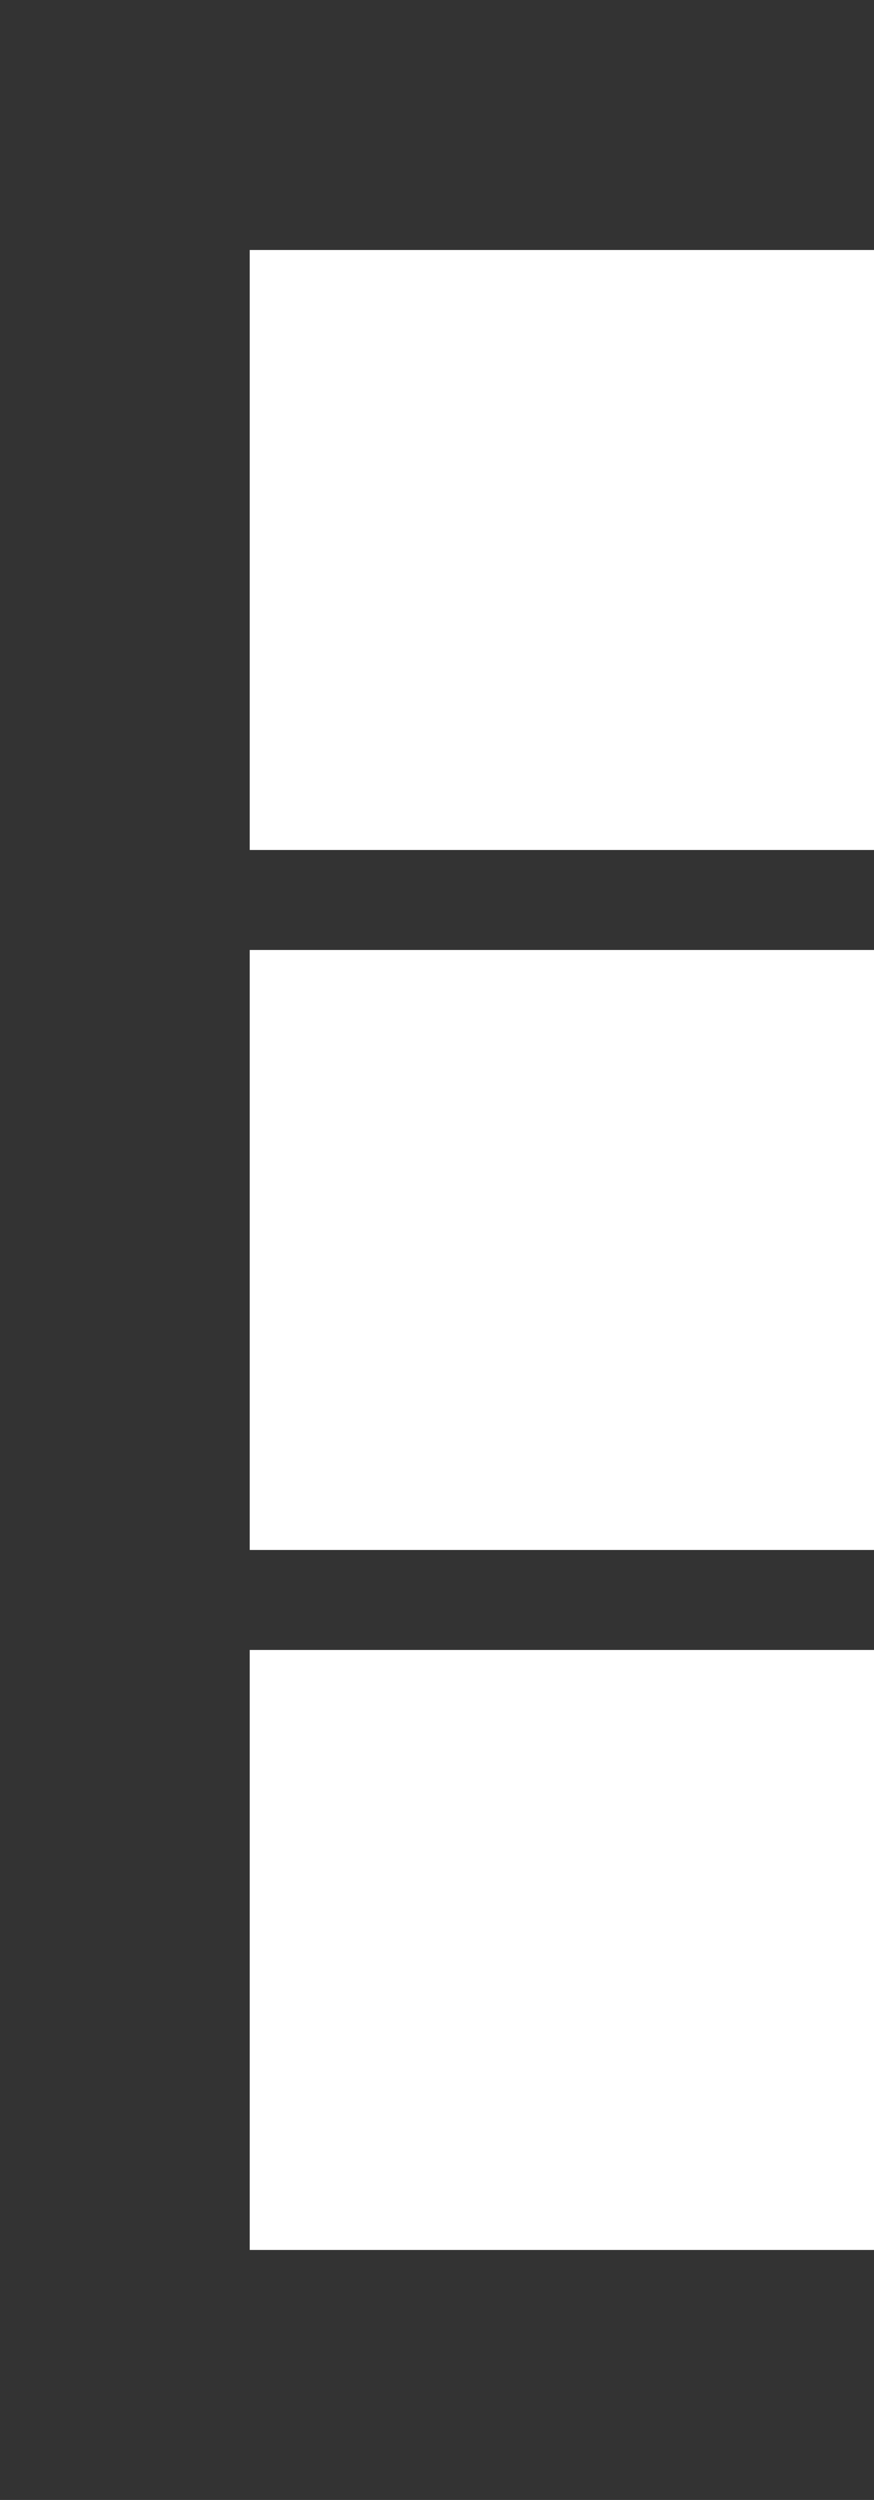 <!-- Generated by IcoMoon.io -->
<svg version="1.1" xmlns="http://www.w3.org/2000/svg" width="14" height="40" viewBox="0 0 14 40">
<rect x="0" y="0" width="14" height="40" fill="#333333" stroke="none"/>
<title>mp-menu_option-1</title>
<path fill="#fff" d="M7.733 32.8h3.733v-3.2h-3.733v3.2zM4 36h11.2v-9.6h-11.2v9.6zM7.733 21.6h3.733v-3.2h-3.733v3.2zM4 24.8h11.2v-9.6h-11.2v9.6zM7.733 10.4h3.733v-3.2h-3.733v3.2zM4 13.6h11.2v-9.6h-11.2v9.6z"></path>
</svg>
